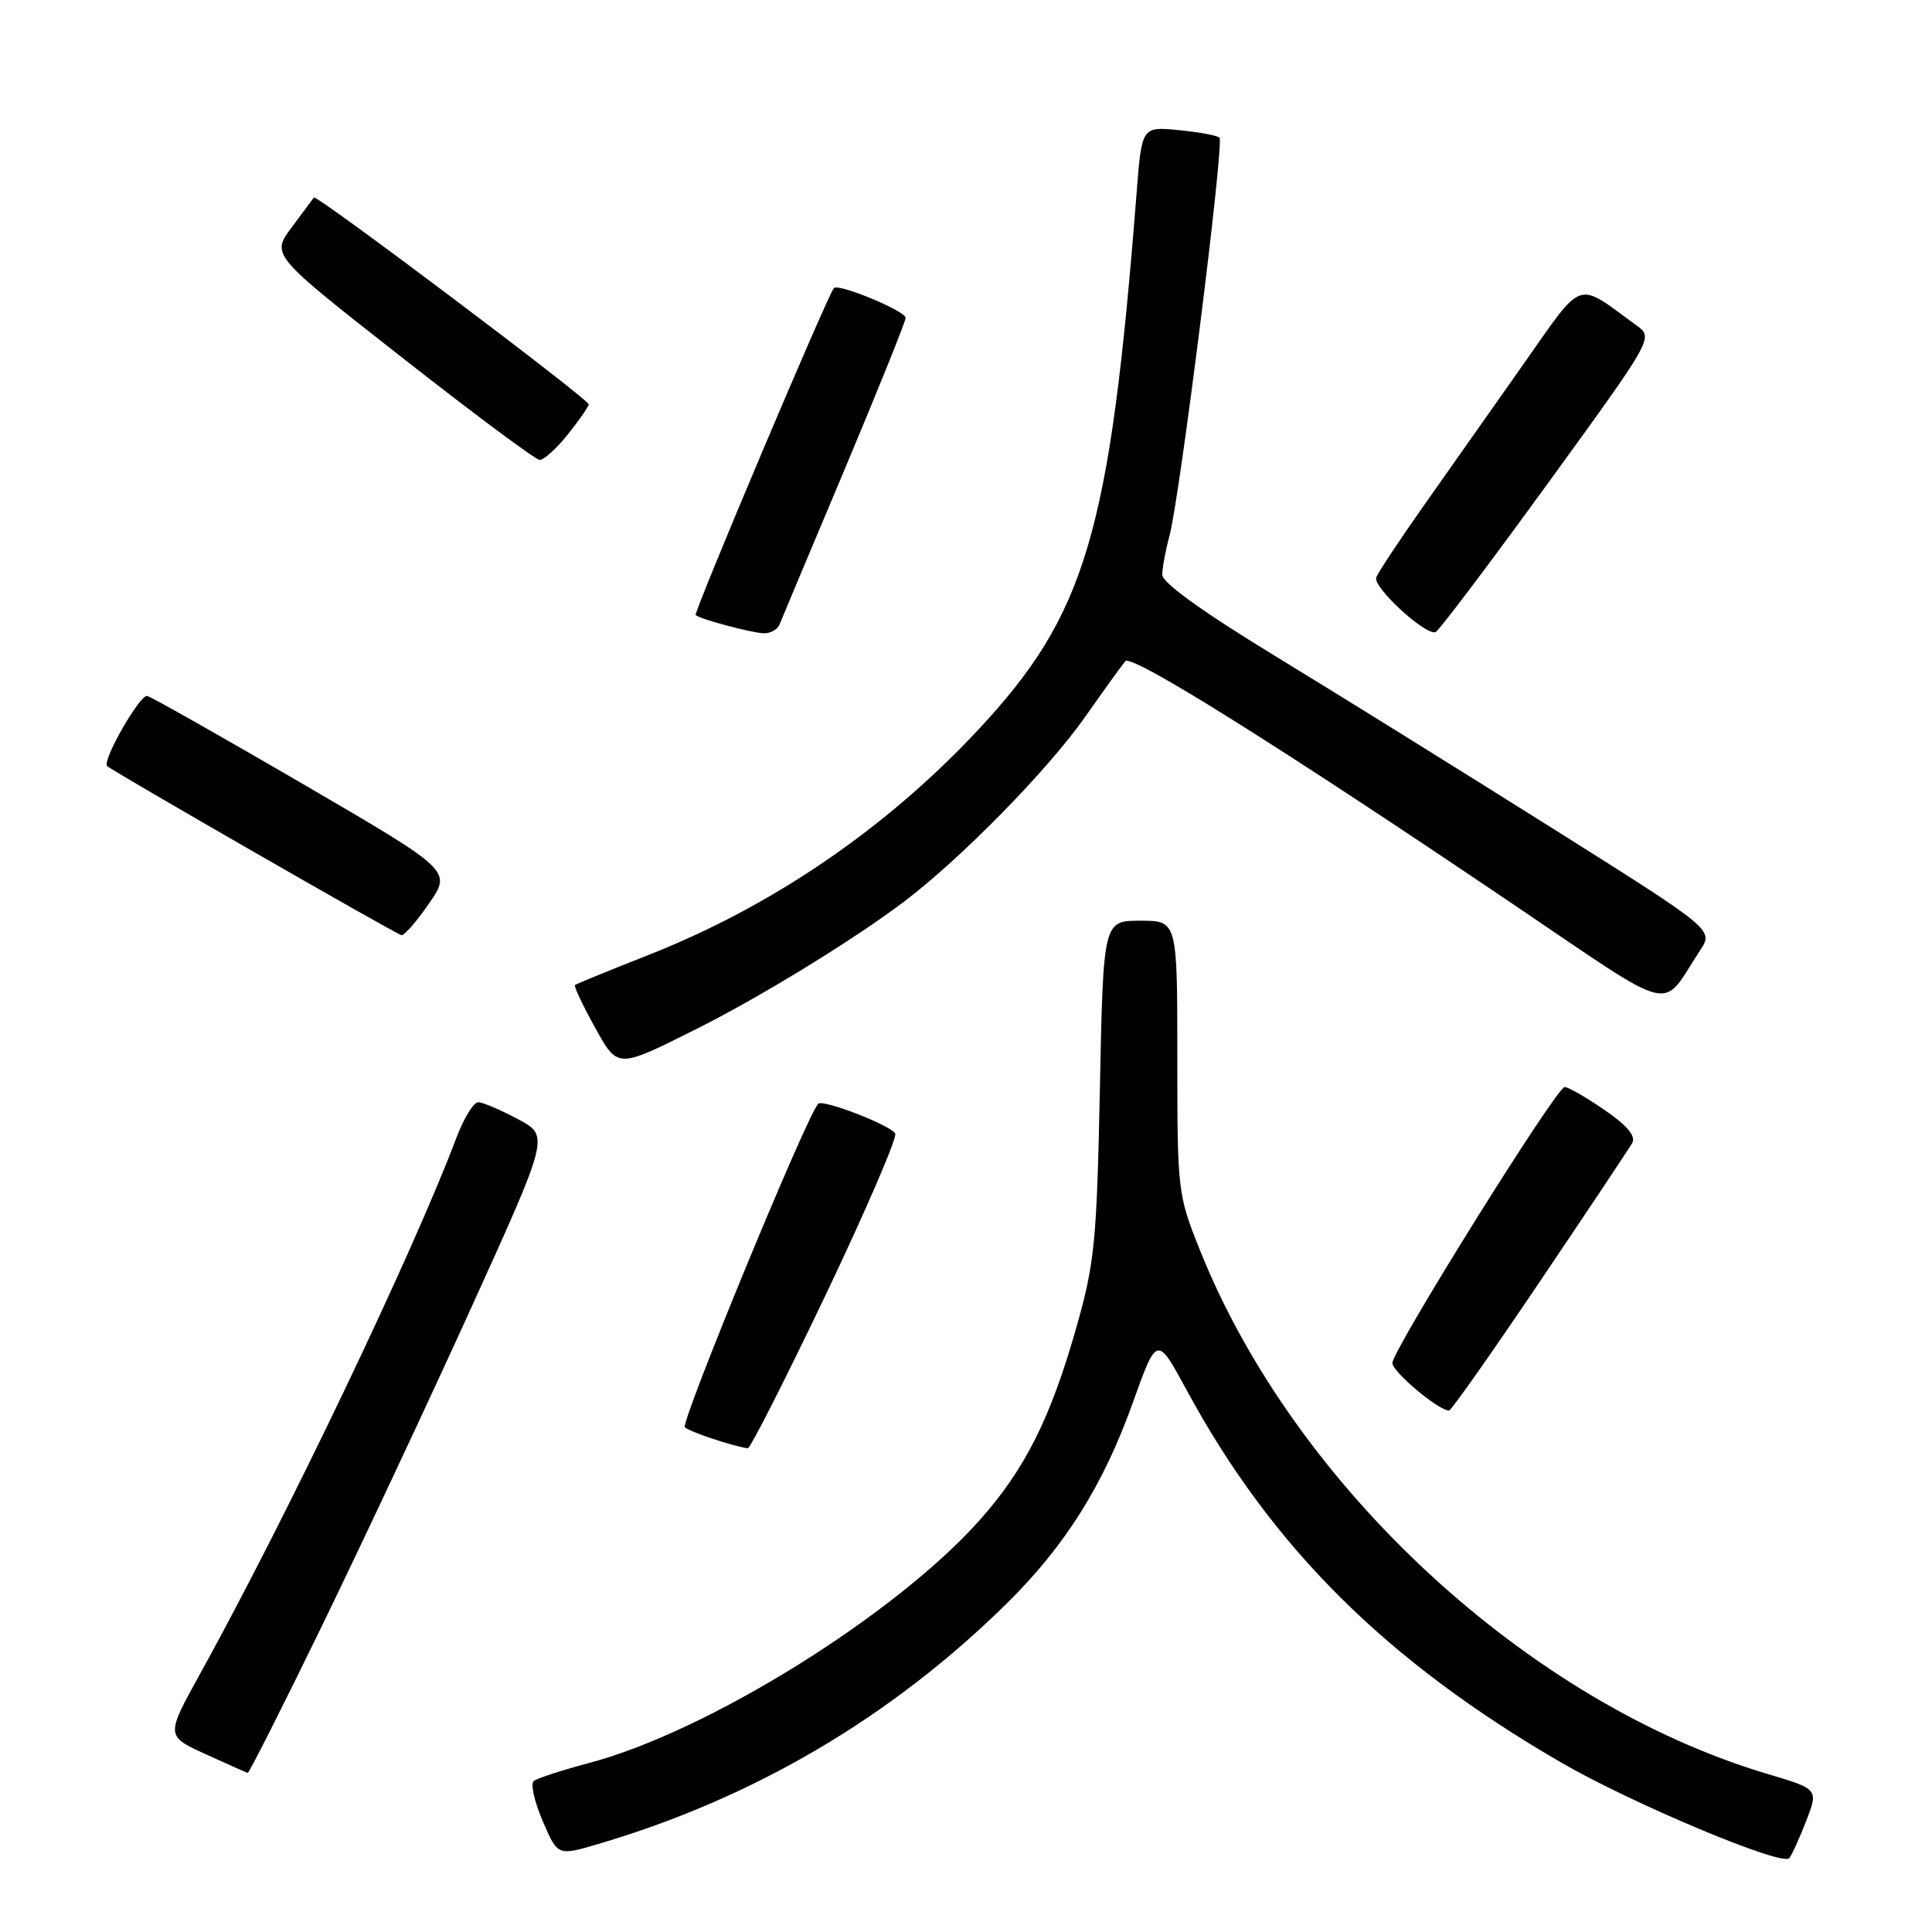 <?xml version="1.0" encoding="UTF-8" standalone="no"?>
<!DOCTYPE svg PUBLIC "-//W3C//DTD SVG 1.1//EN" "http://www.w3.org/Graphics/SVG/1.1/DTD/svg11.dtd" >
<svg xmlns="http://www.w3.org/2000/svg" xmlns:xlink="http://www.w3.org/1999/xlink" version="1.1" viewBox="0 0 256 256">
 <g >
 <path fill="currentColor"
d=" M 239.33 241.29 C 240.96 237.07 240.96 237.07 234.21 235.06 C 202.57 225.64 171.56 197.03 159.00 165.66 C 156.05 158.30 156.00 157.84 156.00 140.08 C 156.00 122.00 156.00 122.00 151.10 122.00 C 146.19 122.00 146.19 122.00 145.74 144.25 C 145.33 164.49 145.05 167.34 142.65 175.80 C 139.21 187.93 135.83 194.67 129.79 201.45 C 118.56 214.04 93.72 229.48 78.00 233.62 C 74.42 234.57 71.15 235.64 70.71 236.00 C 70.28 236.37 70.82 238.75 71.91 241.30 C 73.90 245.92 73.90 245.92 79.20 244.36 C 99.86 238.28 118.03 227.59 133.37 212.50 C 141.11 204.88 146.19 196.80 150.09 185.90 C 153.30 176.93 153.30 176.93 157.25 184.22 C 168.52 205.02 183.68 220.10 206.84 233.53 C 216.17 238.95 236.13 247.32 237.08 246.22 C 237.42 245.82 238.43 243.60 239.33 241.29 Z  M 42.75 215.25 C 48.03 204.39 56.95 185.38 62.57 173.00 C 72.78 150.50 72.78 150.50 68.64 148.30 C 66.36 147.08 64.00 146.07 63.39 146.05 C 62.77 146.02 61.47 148.14 60.48 150.75 C 54.77 165.92 38.02 200.97 26.53 221.76 C 21.96 230.02 21.96 230.02 27.23 232.43 C 30.13 233.75 32.65 234.87 32.82 234.92 C 33.00 234.96 37.47 226.11 42.75 215.25 Z  M 109.42 171.55 C 114.78 160.30 118.92 150.69 118.62 150.19 C 117.92 149.06 109.04 145.63 108.42 146.25 C 106.94 147.72 90.13 188.52 90.75 189.12 C 91.37 189.72 96.91 191.57 99.08 191.91 C 99.40 191.96 104.05 182.80 109.42 171.55 Z  M 204.00 169.87 C 210.32 160.50 215.84 152.22 216.27 151.47 C 216.79 150.54 215.65 149.17 212.59 147.06 C 210.14 145.38 207.77 144.02 207.32 144.04 C 206.22 144.08 184.50 178.90 184.50 180.61 C 184.50 181.77 190.58 186.88 192.00 186.91 C 192.28 186.92 197.68 179.25 204.00 169.87 Z  M 92.45 136.26 C 100.77 132.09 113.15 124.49 119.73 119.52 C 127.32 113.78 138.81 102.07 143.78 95.00 C 146.29 91.42 148.69 88.10 149.11 87.61 C 149.95 86.63 169.64 98.96 200.36 119.72 C 222.60 134.74 219.92 134.07 225.28 125.91 C 227.07 123.20 227.07 123.20 205.78 109.80 C 194.08 102.43 177.64 92.22 169.25 87.10 C 159.44 81.13 154.00 77.22 154.01 76.16 C 154.01 75.25 154.44 72.92 154.96 71.00 C 156.32 65.99 162.24 18.90 161.59 18.25 C 161.29 17.95 158.85 17.50 156.17 17.24 C 151.29 16.77 151.29 16.77 150.60 25.64 C 147.06 70.76 143.92 81.38 129.60 96.72 C 117.40 109.78 102.35 120.06 86.00 126.51 C 80.78 128.57 76.36 130.37 76.19 130.52 C 76.02 130.67 77.15 133.07 78.69 135.87 C 81.91 141.69 81.61 141.68 92.45 136.26 Z  M 56.87 119.68 C 59.84 115.37 59.84 115.37 40.22 103.93 C 29.43 97.65 20.11 92.37 19.51 92.22 C 18.55 91.97 13.47 100.85 14.20 101.51 C 15.03 102.26 52.60 123.85 53.20 123.92 C 53.59 123.96 55.24 122.06 56.87 119.68 Z  M 103.29 82.75 C 103.57 82.06 107.44 72.83 111.90 62.24 C 116.35 51.64 120.00 42.59 120.00 42.12 C 120.00 41.21 111.14 37.53 110.50 38.17 C 109.73 38.94 91.87 81.20 92.18 81.50 C 92.71 82.02 99.38 83.81 101.14 83.91 C 102.05 83.96 103.01 83.44 103.29 82.75 Z  M 205.04 64.13 C 219.10 44.76 219.10 44.76 216.86 43.13 C 208.73 37.20 209.95 36.78 201.90 48.20 C 197.91 53.87 191.99 62.27 188.75 66.87 C 185.50 71.47 182.63 75.81 182.36 76.50 C 181.87 77.78 188.85 84.22 190.22 83.76 C 190.64 83.61 197.30 74.78 205.04 64.13 Z  M 75.25 57.55 C 76.76 55.66 78.00 53.87 78.00 53.57 C 78.00 52.89 41.91 25.72 41.59 26.17 C 41.45 26.35 40.13 28.14 38.64 30.14 C 35.93 33.78 35.93 33.78 53.22 47.33 C 62.72 54.79 70.95 60.91 71.50 60.94 C 72.05 60.97 73.74 59.45 75.25 57.55 Z "/>
</g>
</svg>